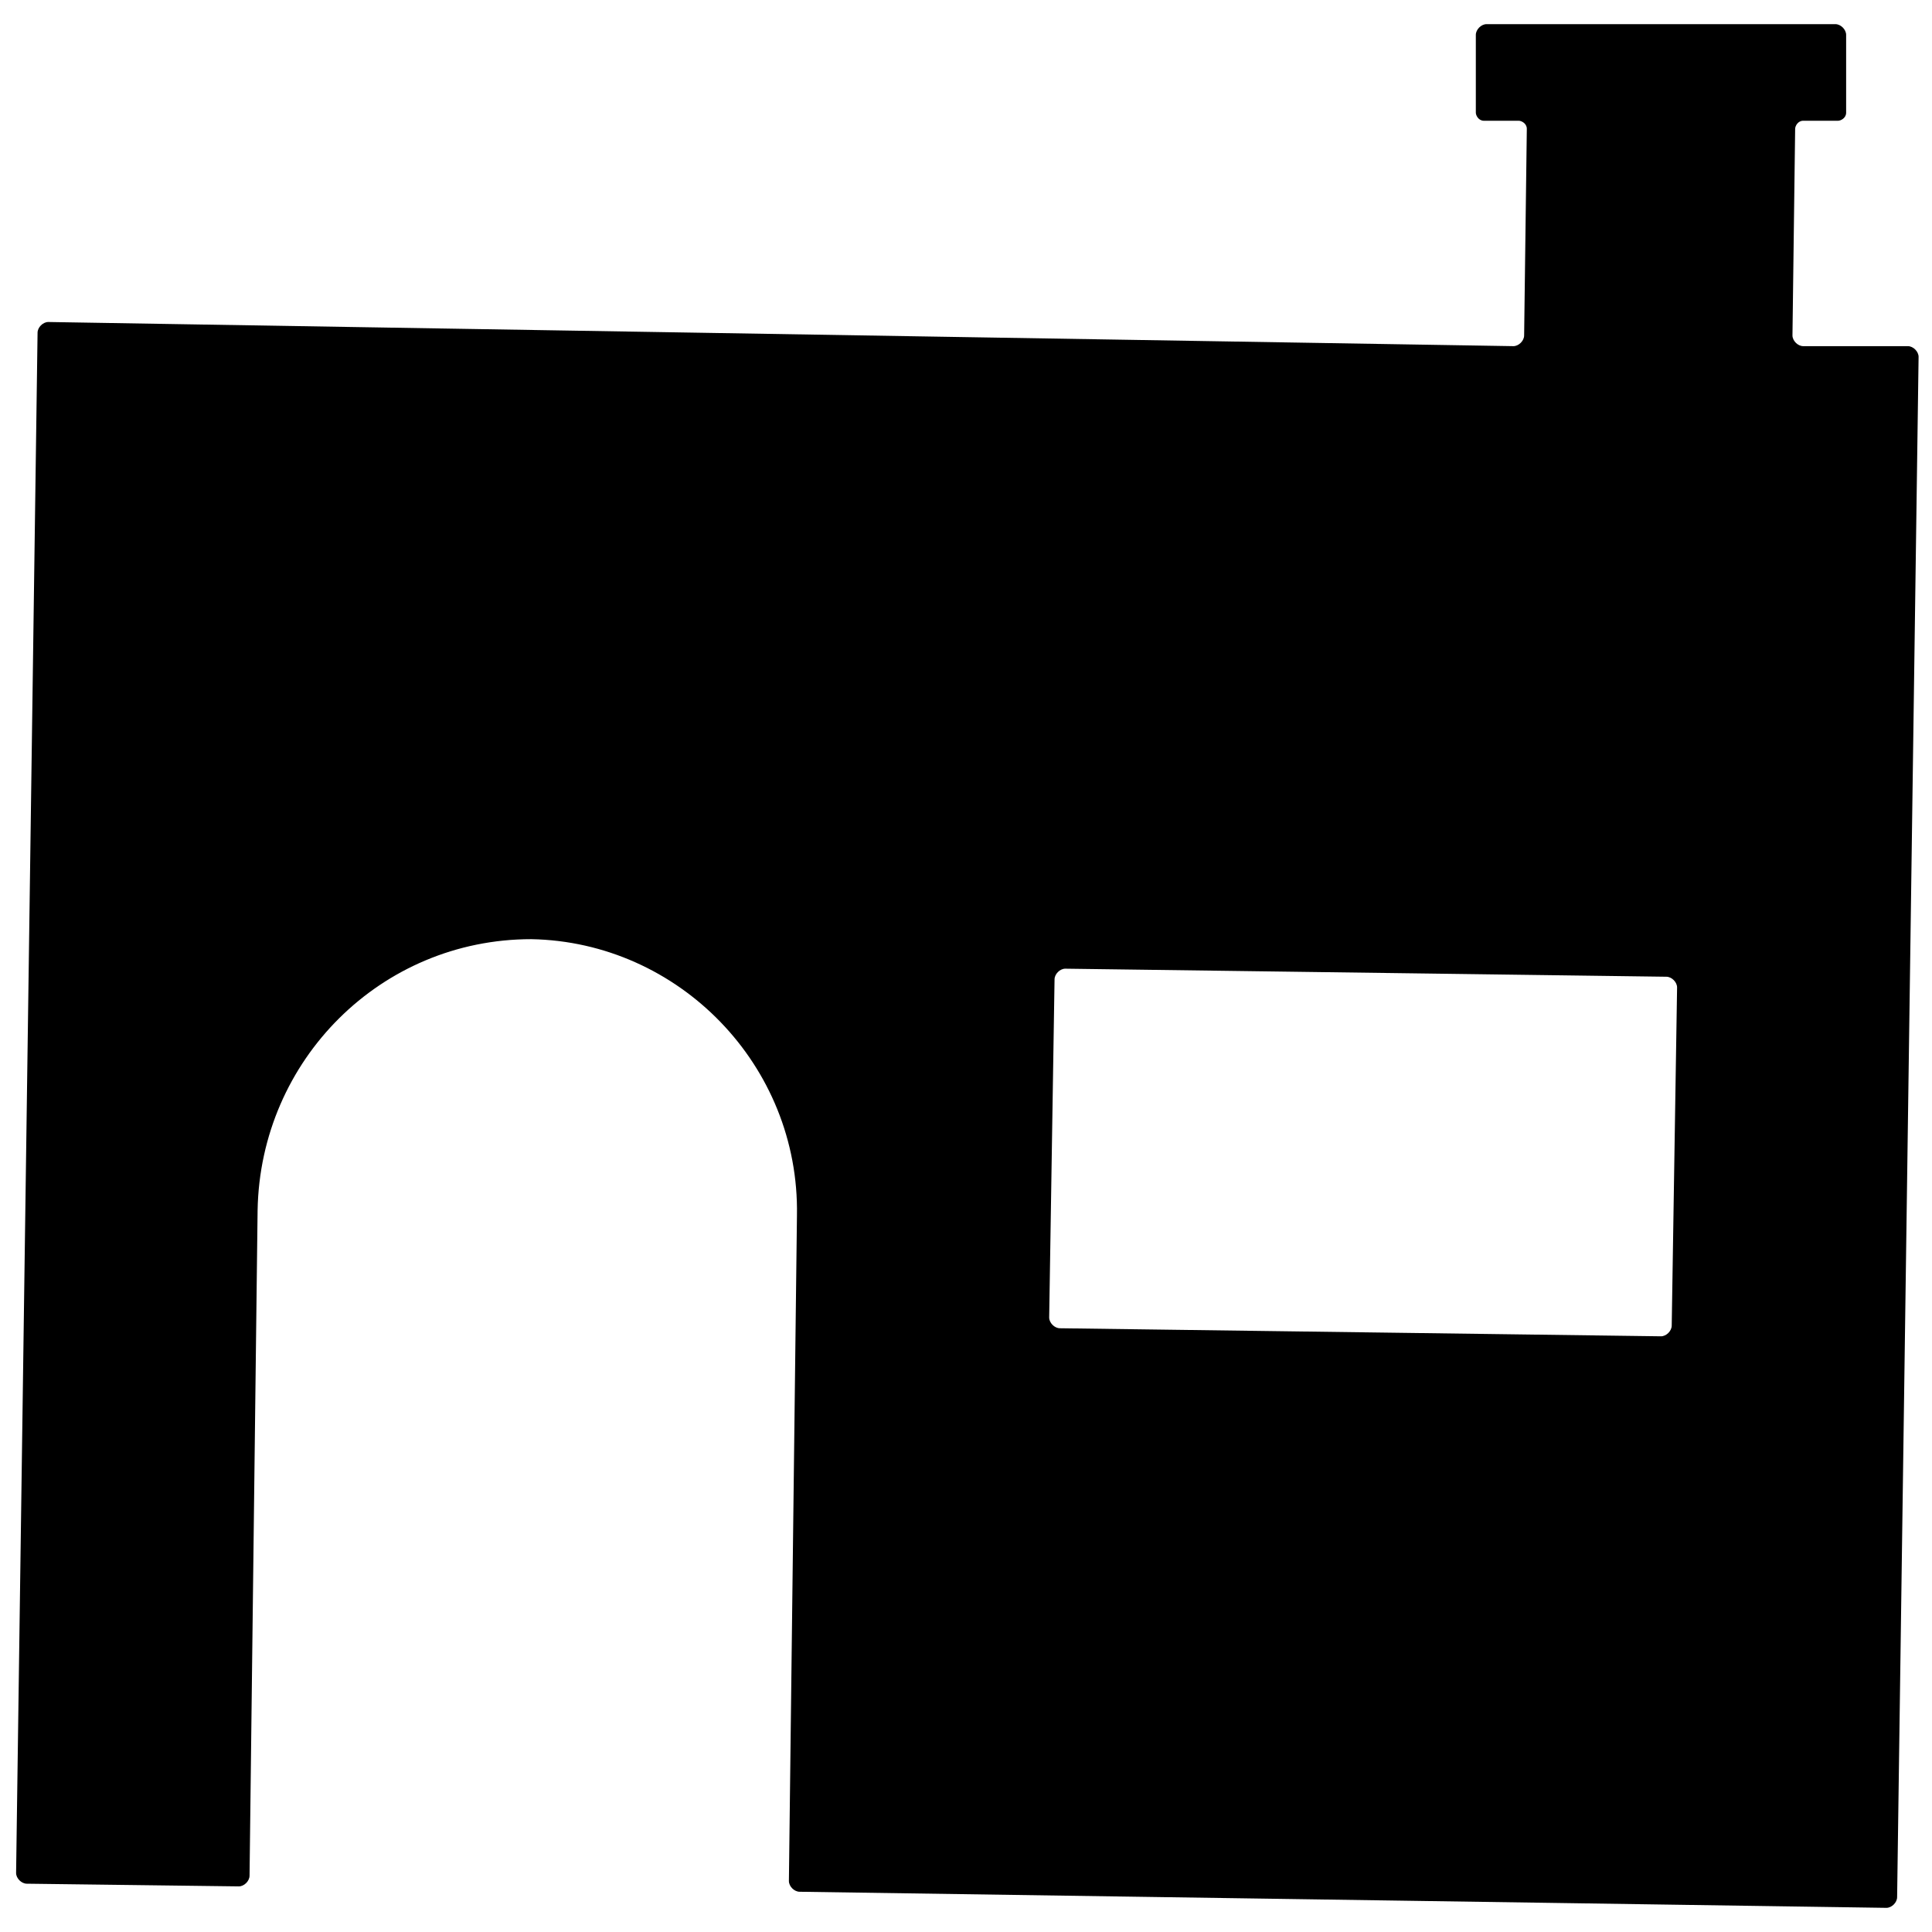 <svg xmlns="http://www.w3.org/2000/svg" xmlns:xlink="http://www.w3.org/1999/xlink" version="1.1" x="0px" y="0px" viewBox="0 0 72 72" enable-background="new 0 0 72 72" xml:space="preserve"><path  d="M67.2,12.9c-0.2,0-0.4-0.2-0.4-0.4l0.1-7.7c0-0.1,0.1-0.3,0.3-0.3l1.3,0c0.1,0,0.3-0.1,0.3-0.3l0-2.9  c0-0.2-0.2-0.4-0.4-0.4L55.4,0.9c-0.2,0-0.4,0.2-0.4,0.4l0,2.9c0,0.1,0.1,0.3,0.3,0.3l1.3,0c0.1,0,0.3,0.1,0.3,0.3l-0.1,7.7  c0,0.2-0.2,0.4-0.4,0.4L1.8,12c-0.2,0-0.4,0.2-0.4,0.4L0.6,69.8c0,0.2,0.2,0.4,0.4,0.4l7.9,0.1c0.2,0,0.4-0.2,0.4-0.4l0.3-24.8  c0.1-5.6,4.6-10.1,10.2-10.1c5.5,0.1,10,4.7,9.9,10.3l-0.3,24.8c0,0.2,0.2,0.4,0.4,0.4l40.5,0.6c0.2,0,0.4-0.2,0.4-0.4l0.8-57.4  c0-0.2-0.2-0.4-0.4-0.4L67.2,12.9z M61.9,49.8l-22.4-0.3c-0.2,0-0.4-0.2-0.4-0.4l0.2-12.6c0-0.2,0.2-0.4,0.4-0.4l22.4,0.3  c0.2,0,0.4,0.2,0.4,0.4l-0.2,12.6C62.3,49.6,62.1,49.8,61.9,49.8z"></path></svg>